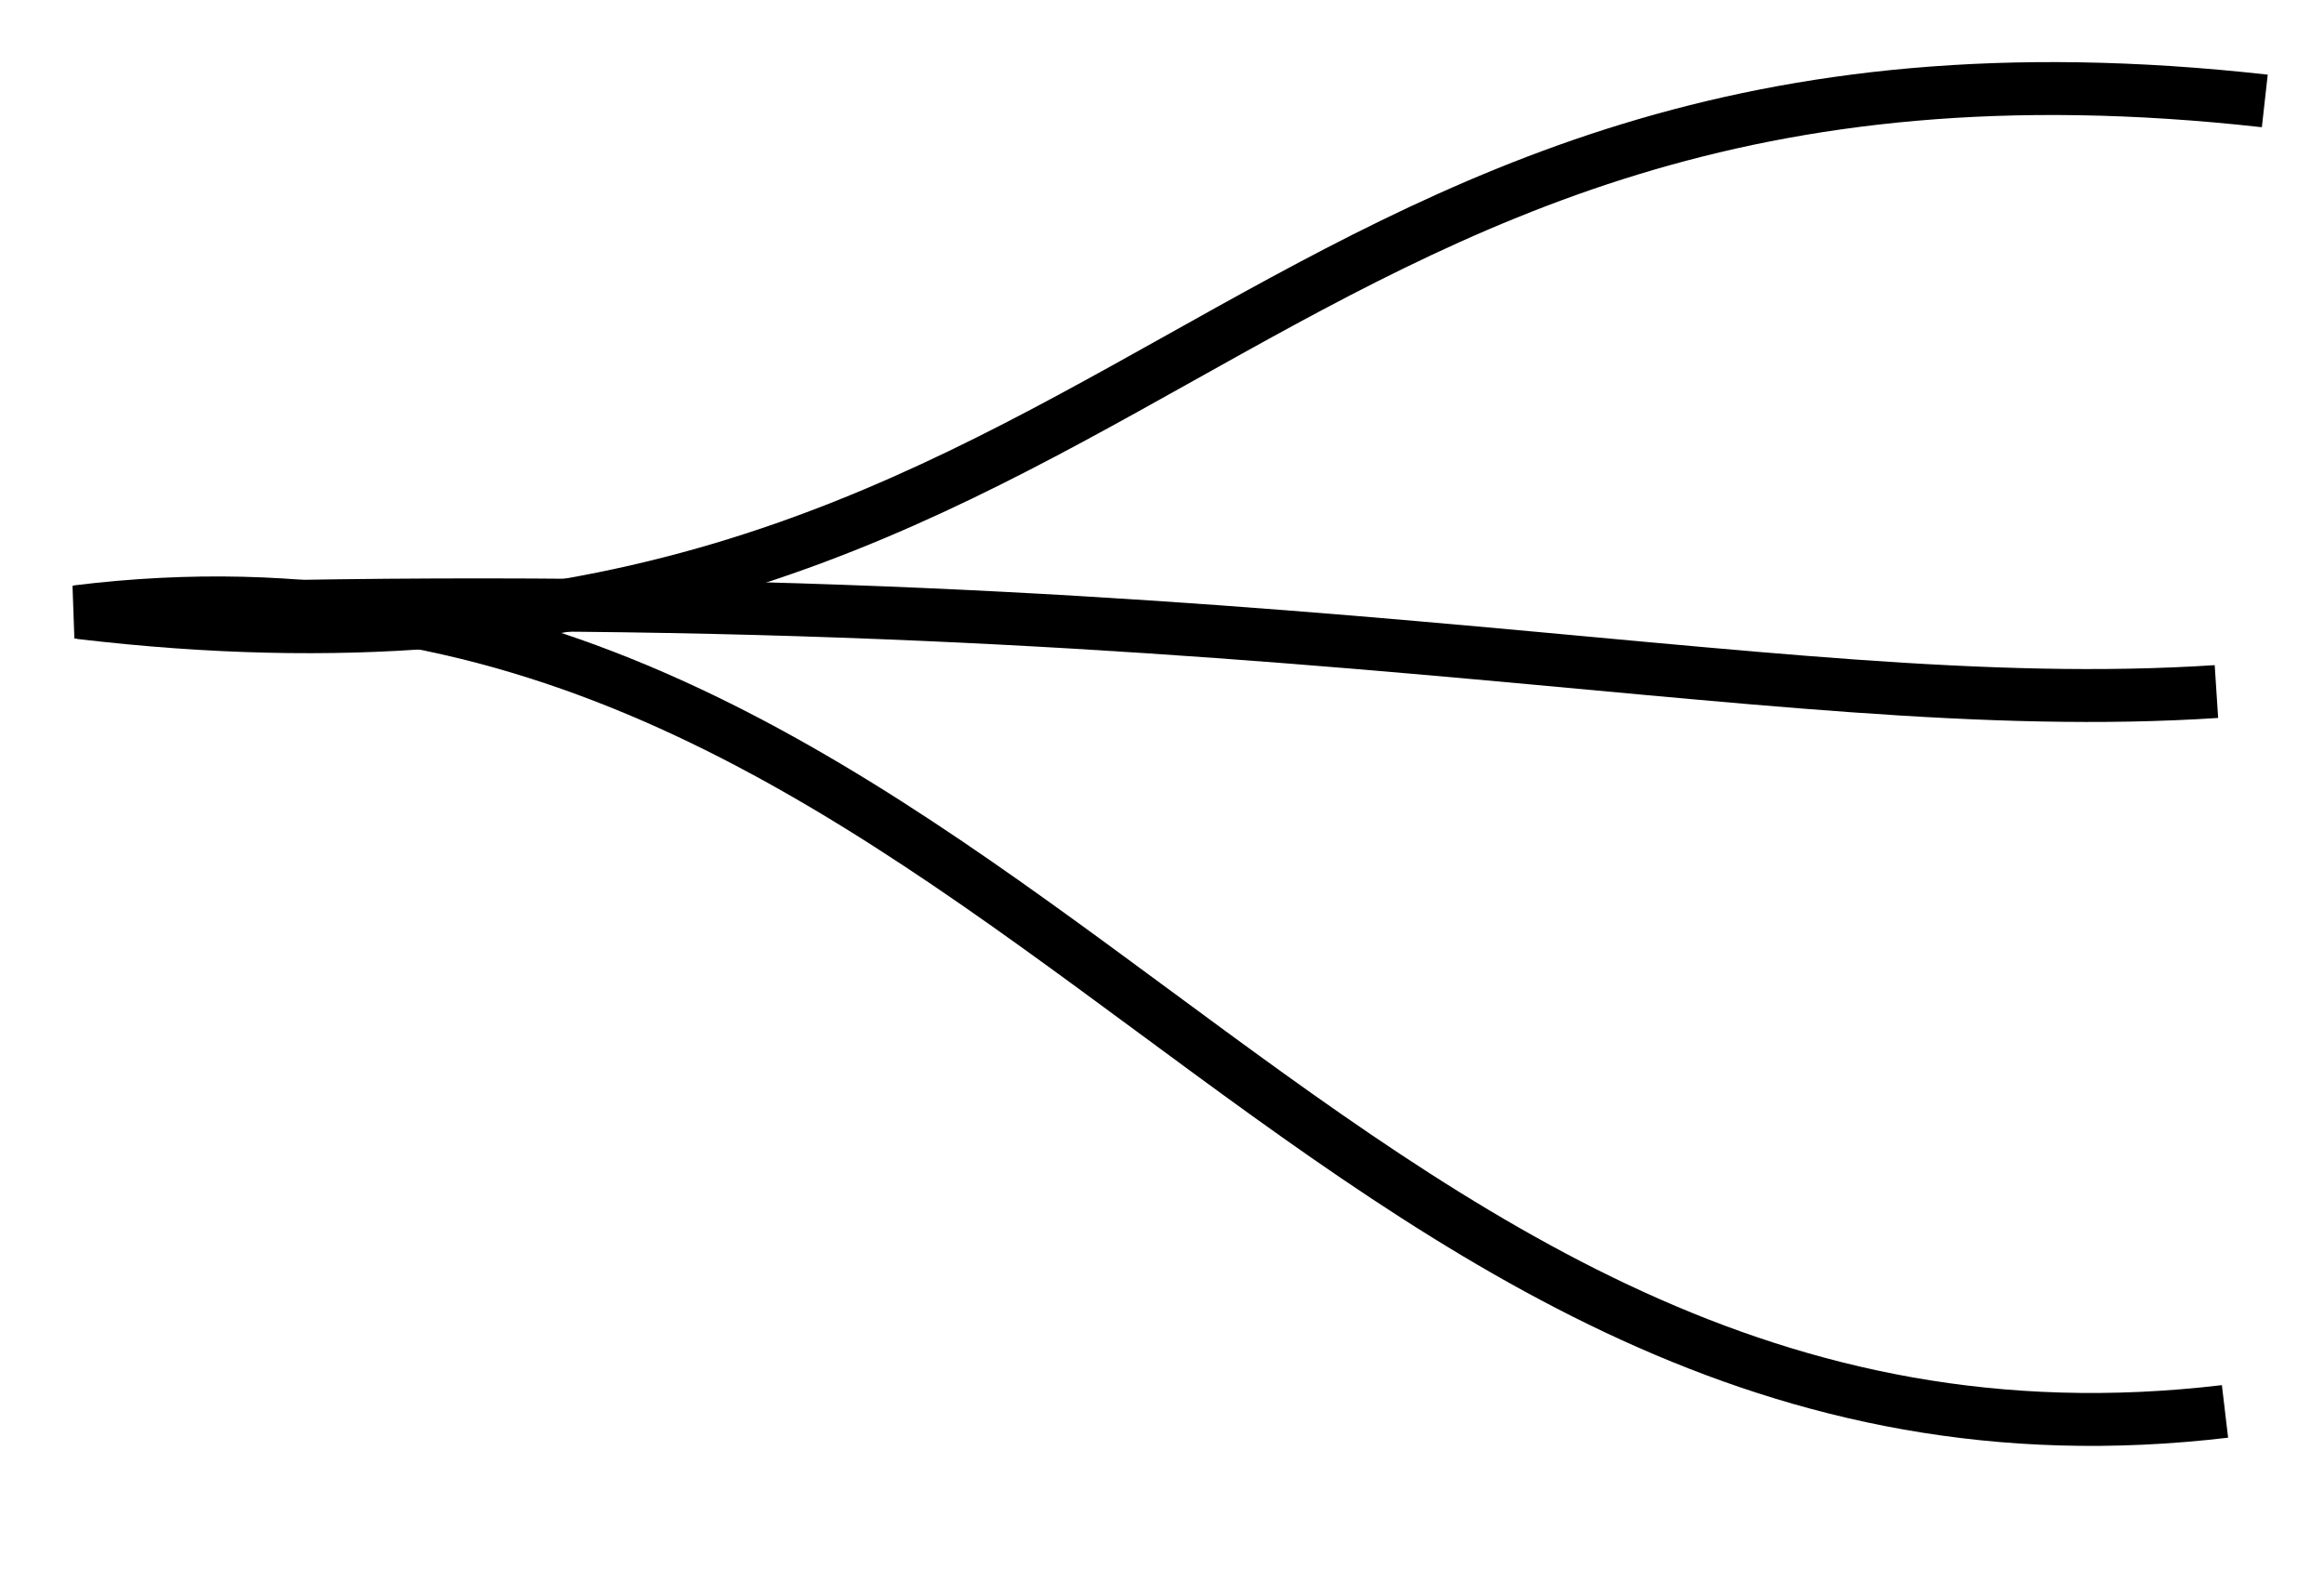<svg xmlns="http://www.w3.org/2000/svg" xmlns:xlink="http://www.w3.org/1999/xlink" width="831px" height="561px" viewBox="65.362 188.393 43.921 29.639" preserveAspectRatio="xMidYMid meet"  ><rect id="svgEditorBackground" x="0" y="0" width="850" height="790" style="fill: none; stroke: none;"/><path d="M-75,49.884c20,2.366,21.5,-11.884,41.289,-9.672" stroke="black" style="fill: none; stroke-width: 1px;" id="e108_arc3" transform="matrix(1 0 0 1 141.875 150.083)"/><path d="M-75.5,59c22.257,-0.789,31.821,2.066,40.5,1.5" stroke="black" style="fill: none; stroke-width: 1px;" id="e127_arc3" transform="matrix(1 0 0 1 142.25 140.958)"/><path d="M-76.056,65.615c17.288,-2.136,23.344,17.16,40.593,15.116" stroke="black" style="fill: none; stroke-width: 1px;" id="e146_arc3" transform="matrix(1 0 0 1 142.875 134.333)"/></svg>
